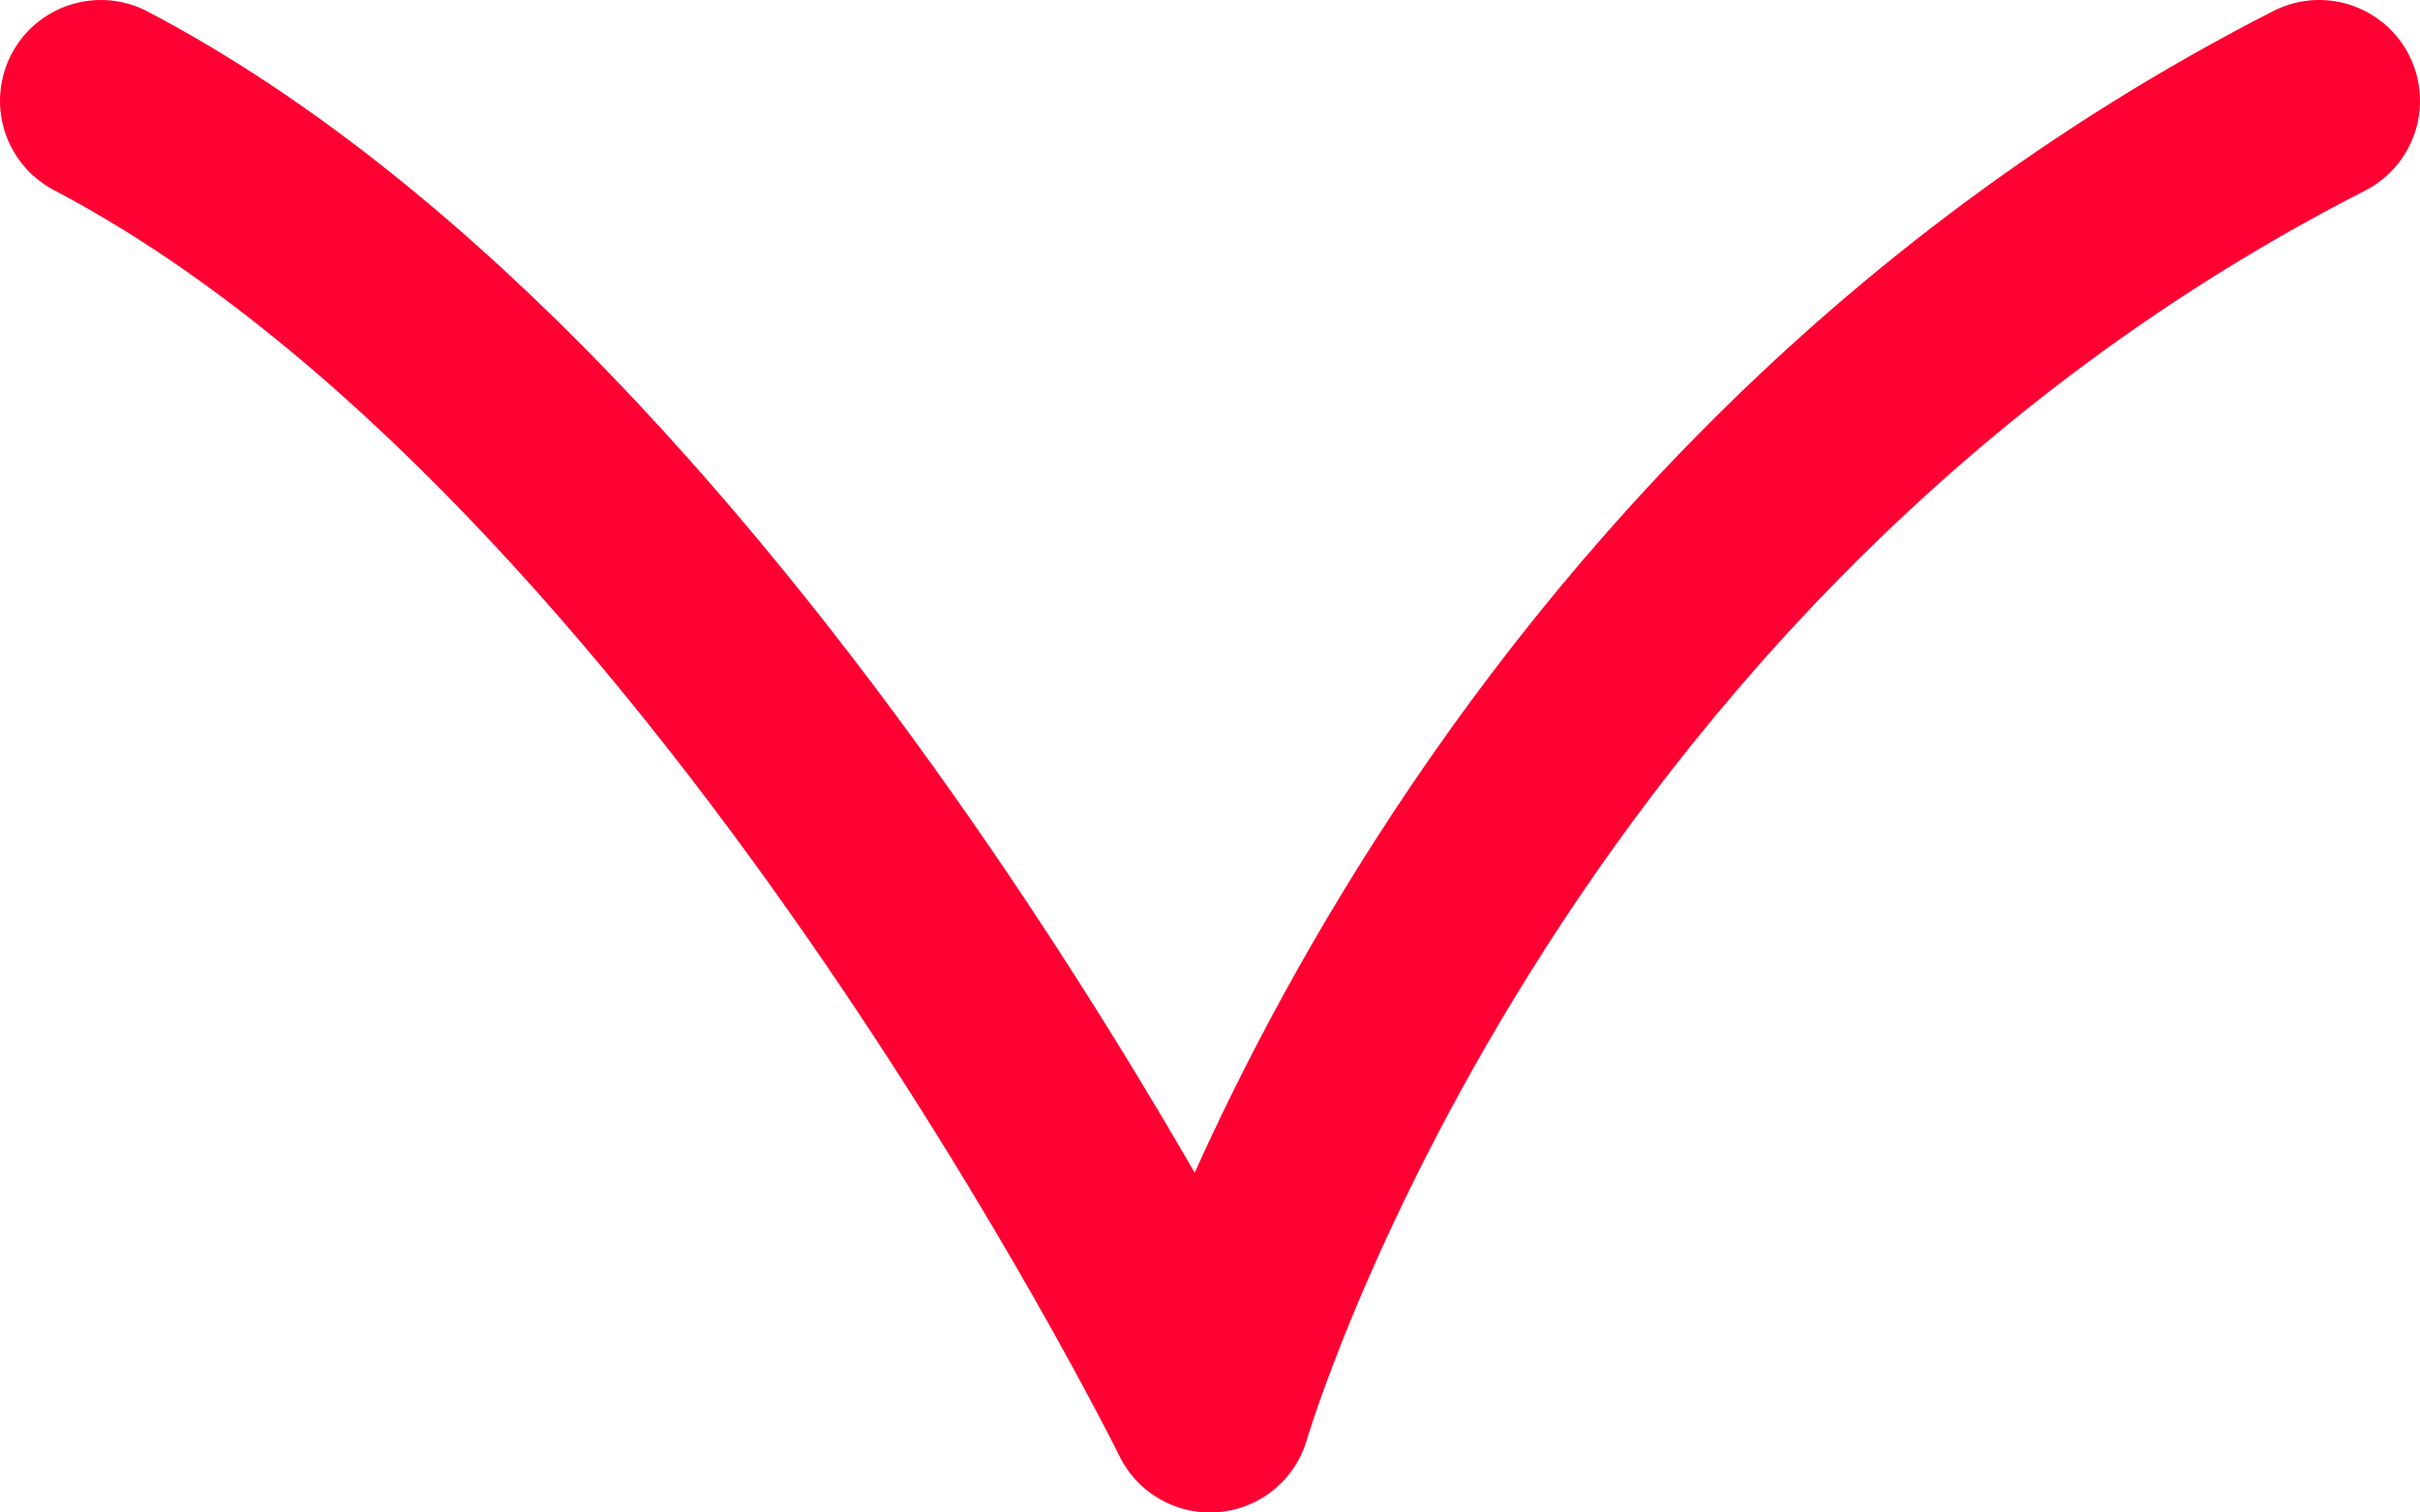 <svg width="24" height="15" viewBox="0 0 24 15" fill="none" xmlns="http://www.w3.org/2000/svg">
<path d="M1 1C7.188 4.25 12 14 12 14C12 14 14.521 5.333 23 1" stroke="#FF0033" stroke-width="2" stroke-linecap="round" stroke-linejoin="round"/>
</svg>
